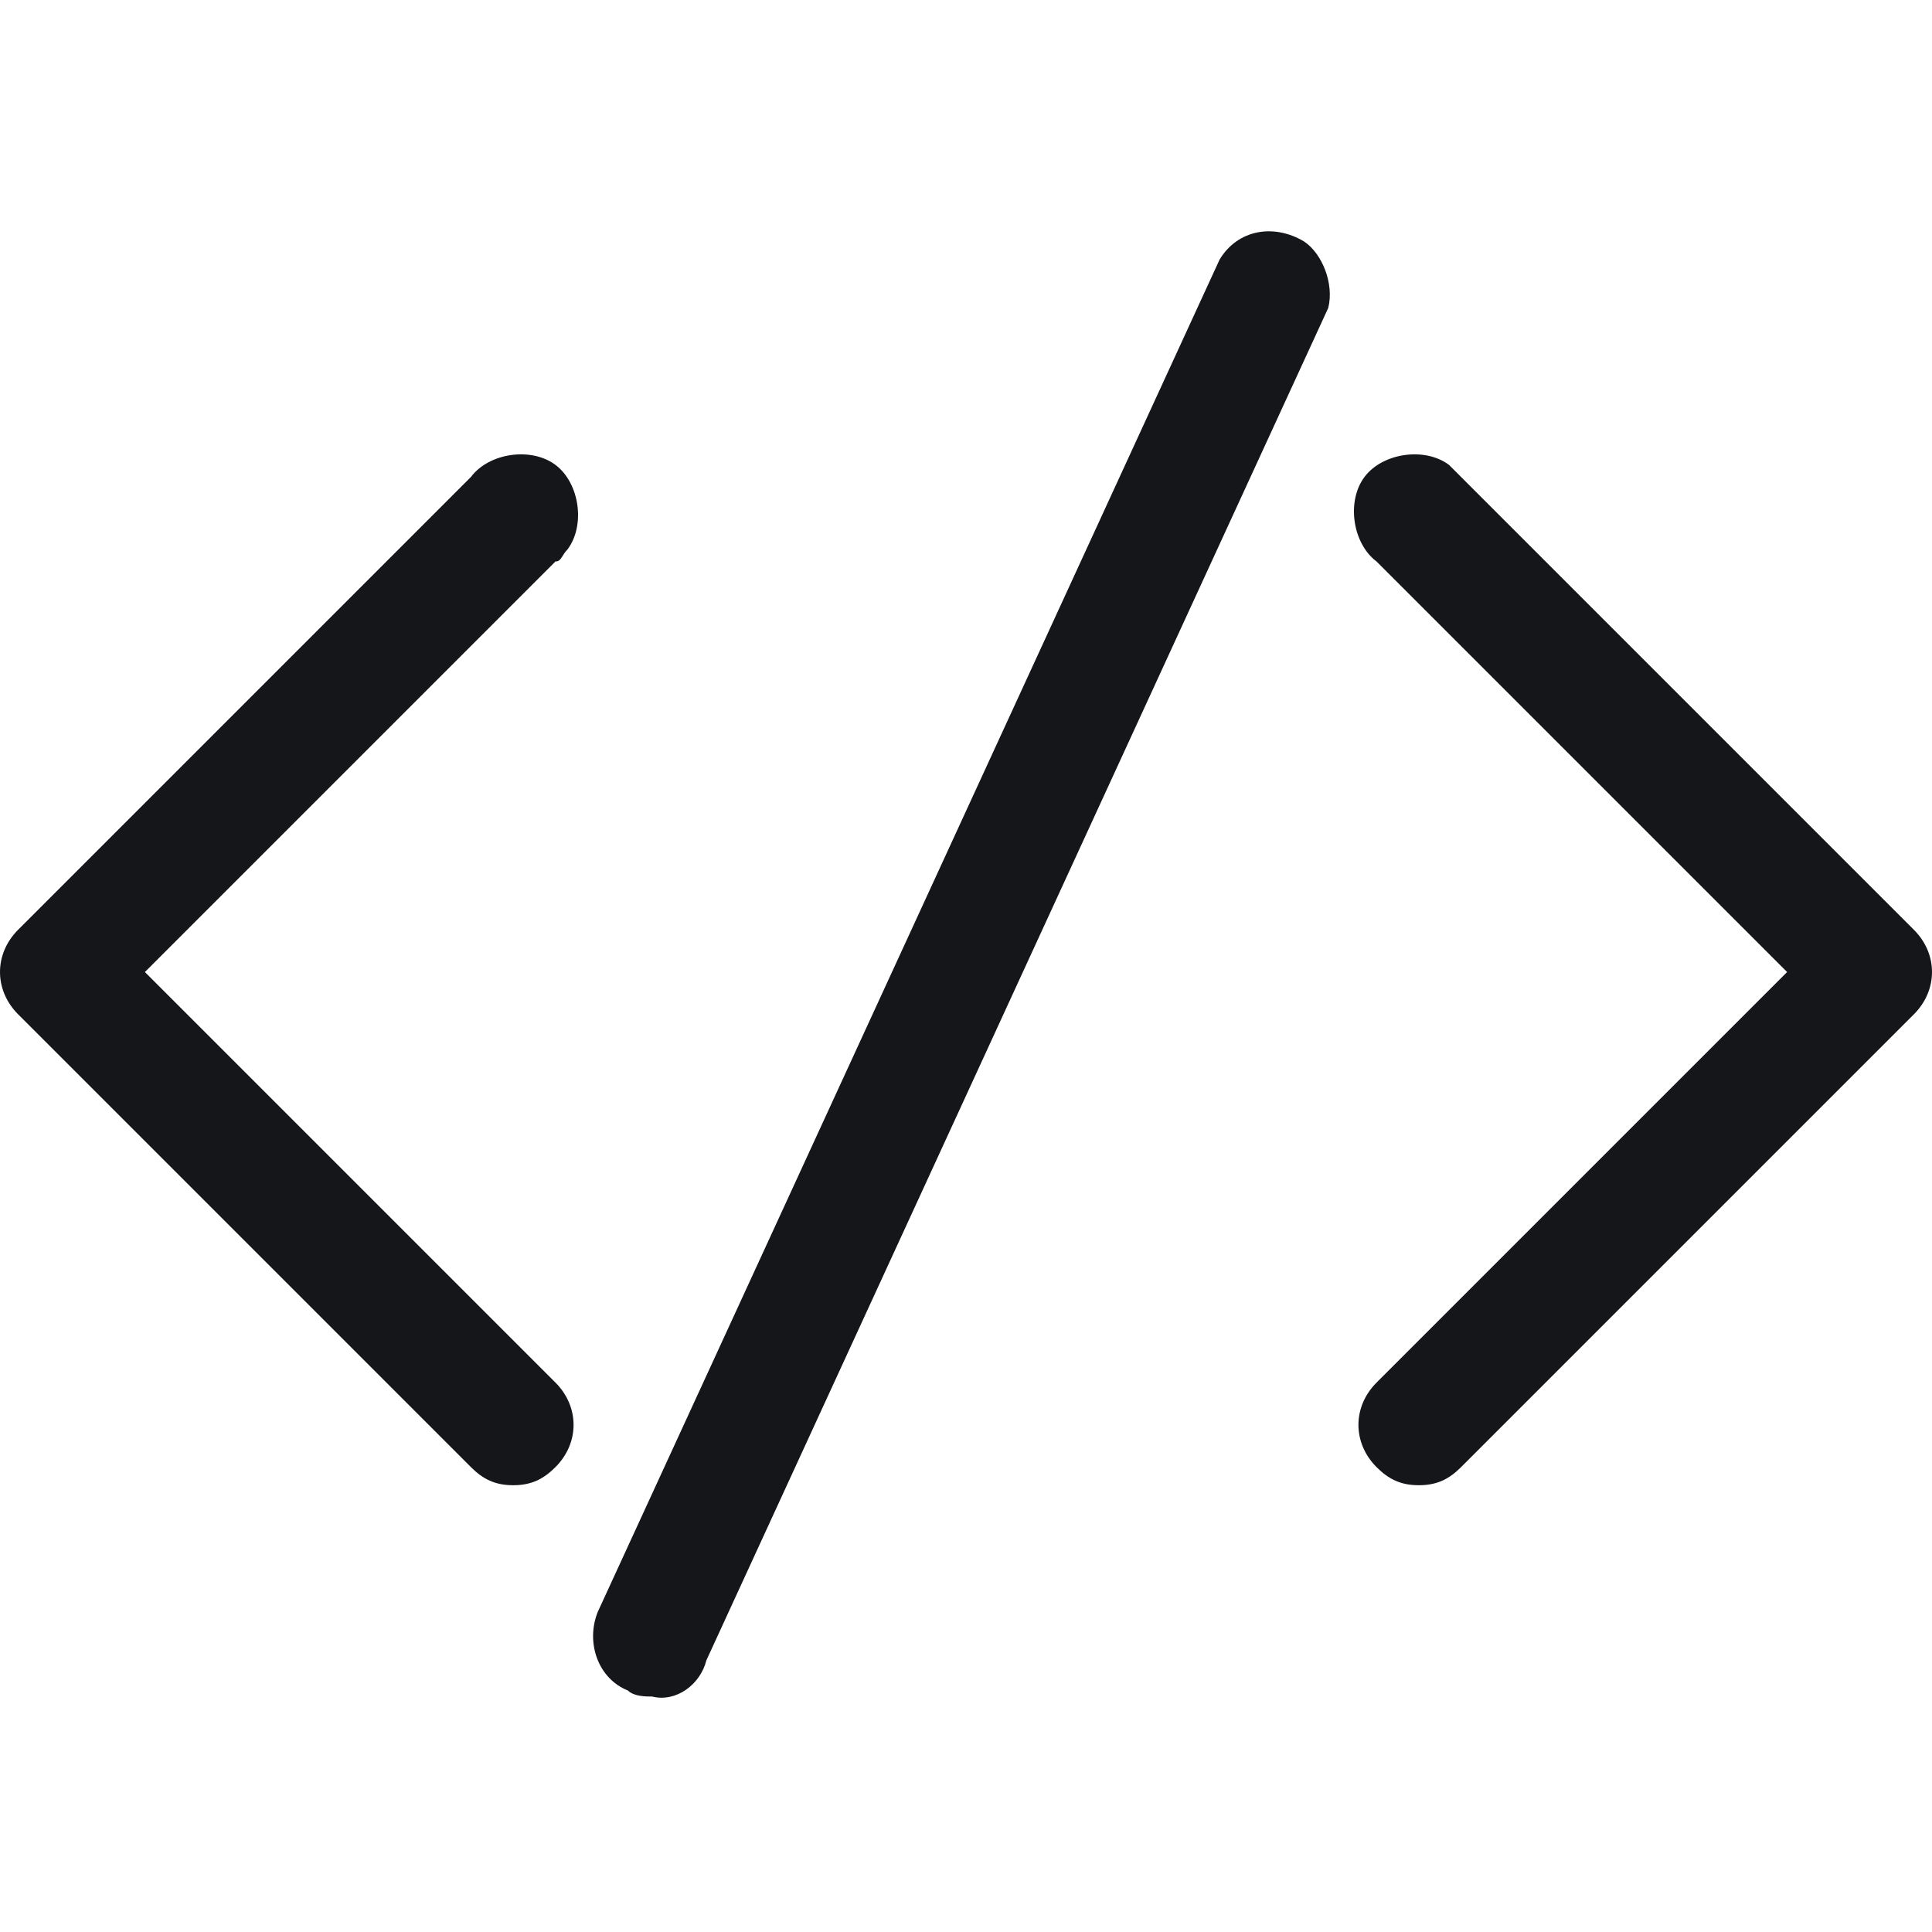 <?xml version="1.0" encoding="utf-8"?>
<!-- Generator: Adobe Illustrator 25.2.0, SVG Export Plug-In . SVG Version: 6.00 Build 0)  -->
<svg version="1.1" id="Layer_1" xmlns="http://www.w3.org/2000/svg" xmlns:xlink="http://www.w3.org/1999/xlink" x="0px" y="0px"
	 viewBox="0 0 32 32" style="enable-background:new 0 0 32 32;" xml:space="preserve">
<style type="text/css">
	.st0{fill-rule:evenodd;clip-rule:evenodd;fill:#151619;}
</style>
<path class="st0" d="M23.5,24.6c-0.3,0-0.5-0.1-0.7-0.3c-0.4-0.4-0.4-1,0-1.4l6.8-6.8l-6.8-6.8c-0.4-0.3-0.5-1-0.2-1.4
	c0.3-0.4,1-0.5,1.4-0.2c0.1,0.1,0.1,0.1,0.2,0.2l7.5,7.5c0.4,0.4,0.4,1,0,1.4l-7.5,7.5C24,24.5,23.8,24.6,23.5,24.6z M8.5,24.6
	c-0.3,0-0.5-0.1-0.7-0.3l-7.5-7.5c-0.4-0.4-0.4-1,0-1.4l7.5-7.5c0.3-0.4,1-0.5,1.4-0.2c0.4,0.3,0.5,1,0.2,1.4
	C9.3,9.2,9.3,9.3,9.2,9.3l-6.8,6.8l6.8,6.8c0.4,0.4,0.4,1,0,1.4C9,24.5,8.8,24.6,8.5,24.6z M10.8,28.1c-0.1,0-0.3,0-0.4-0.1
	c-0.5-0.2-0.7-0.8-0.5-1.3L20.2,4.3c0.3-0.5,0.9-0.6,1.4-0.3c0.3,0.2,0.5,0.7,0.4,1.1L11.7,27.5C11.6,27.9,11.2,28.2,10.8,28.1z"/>
</svg>
